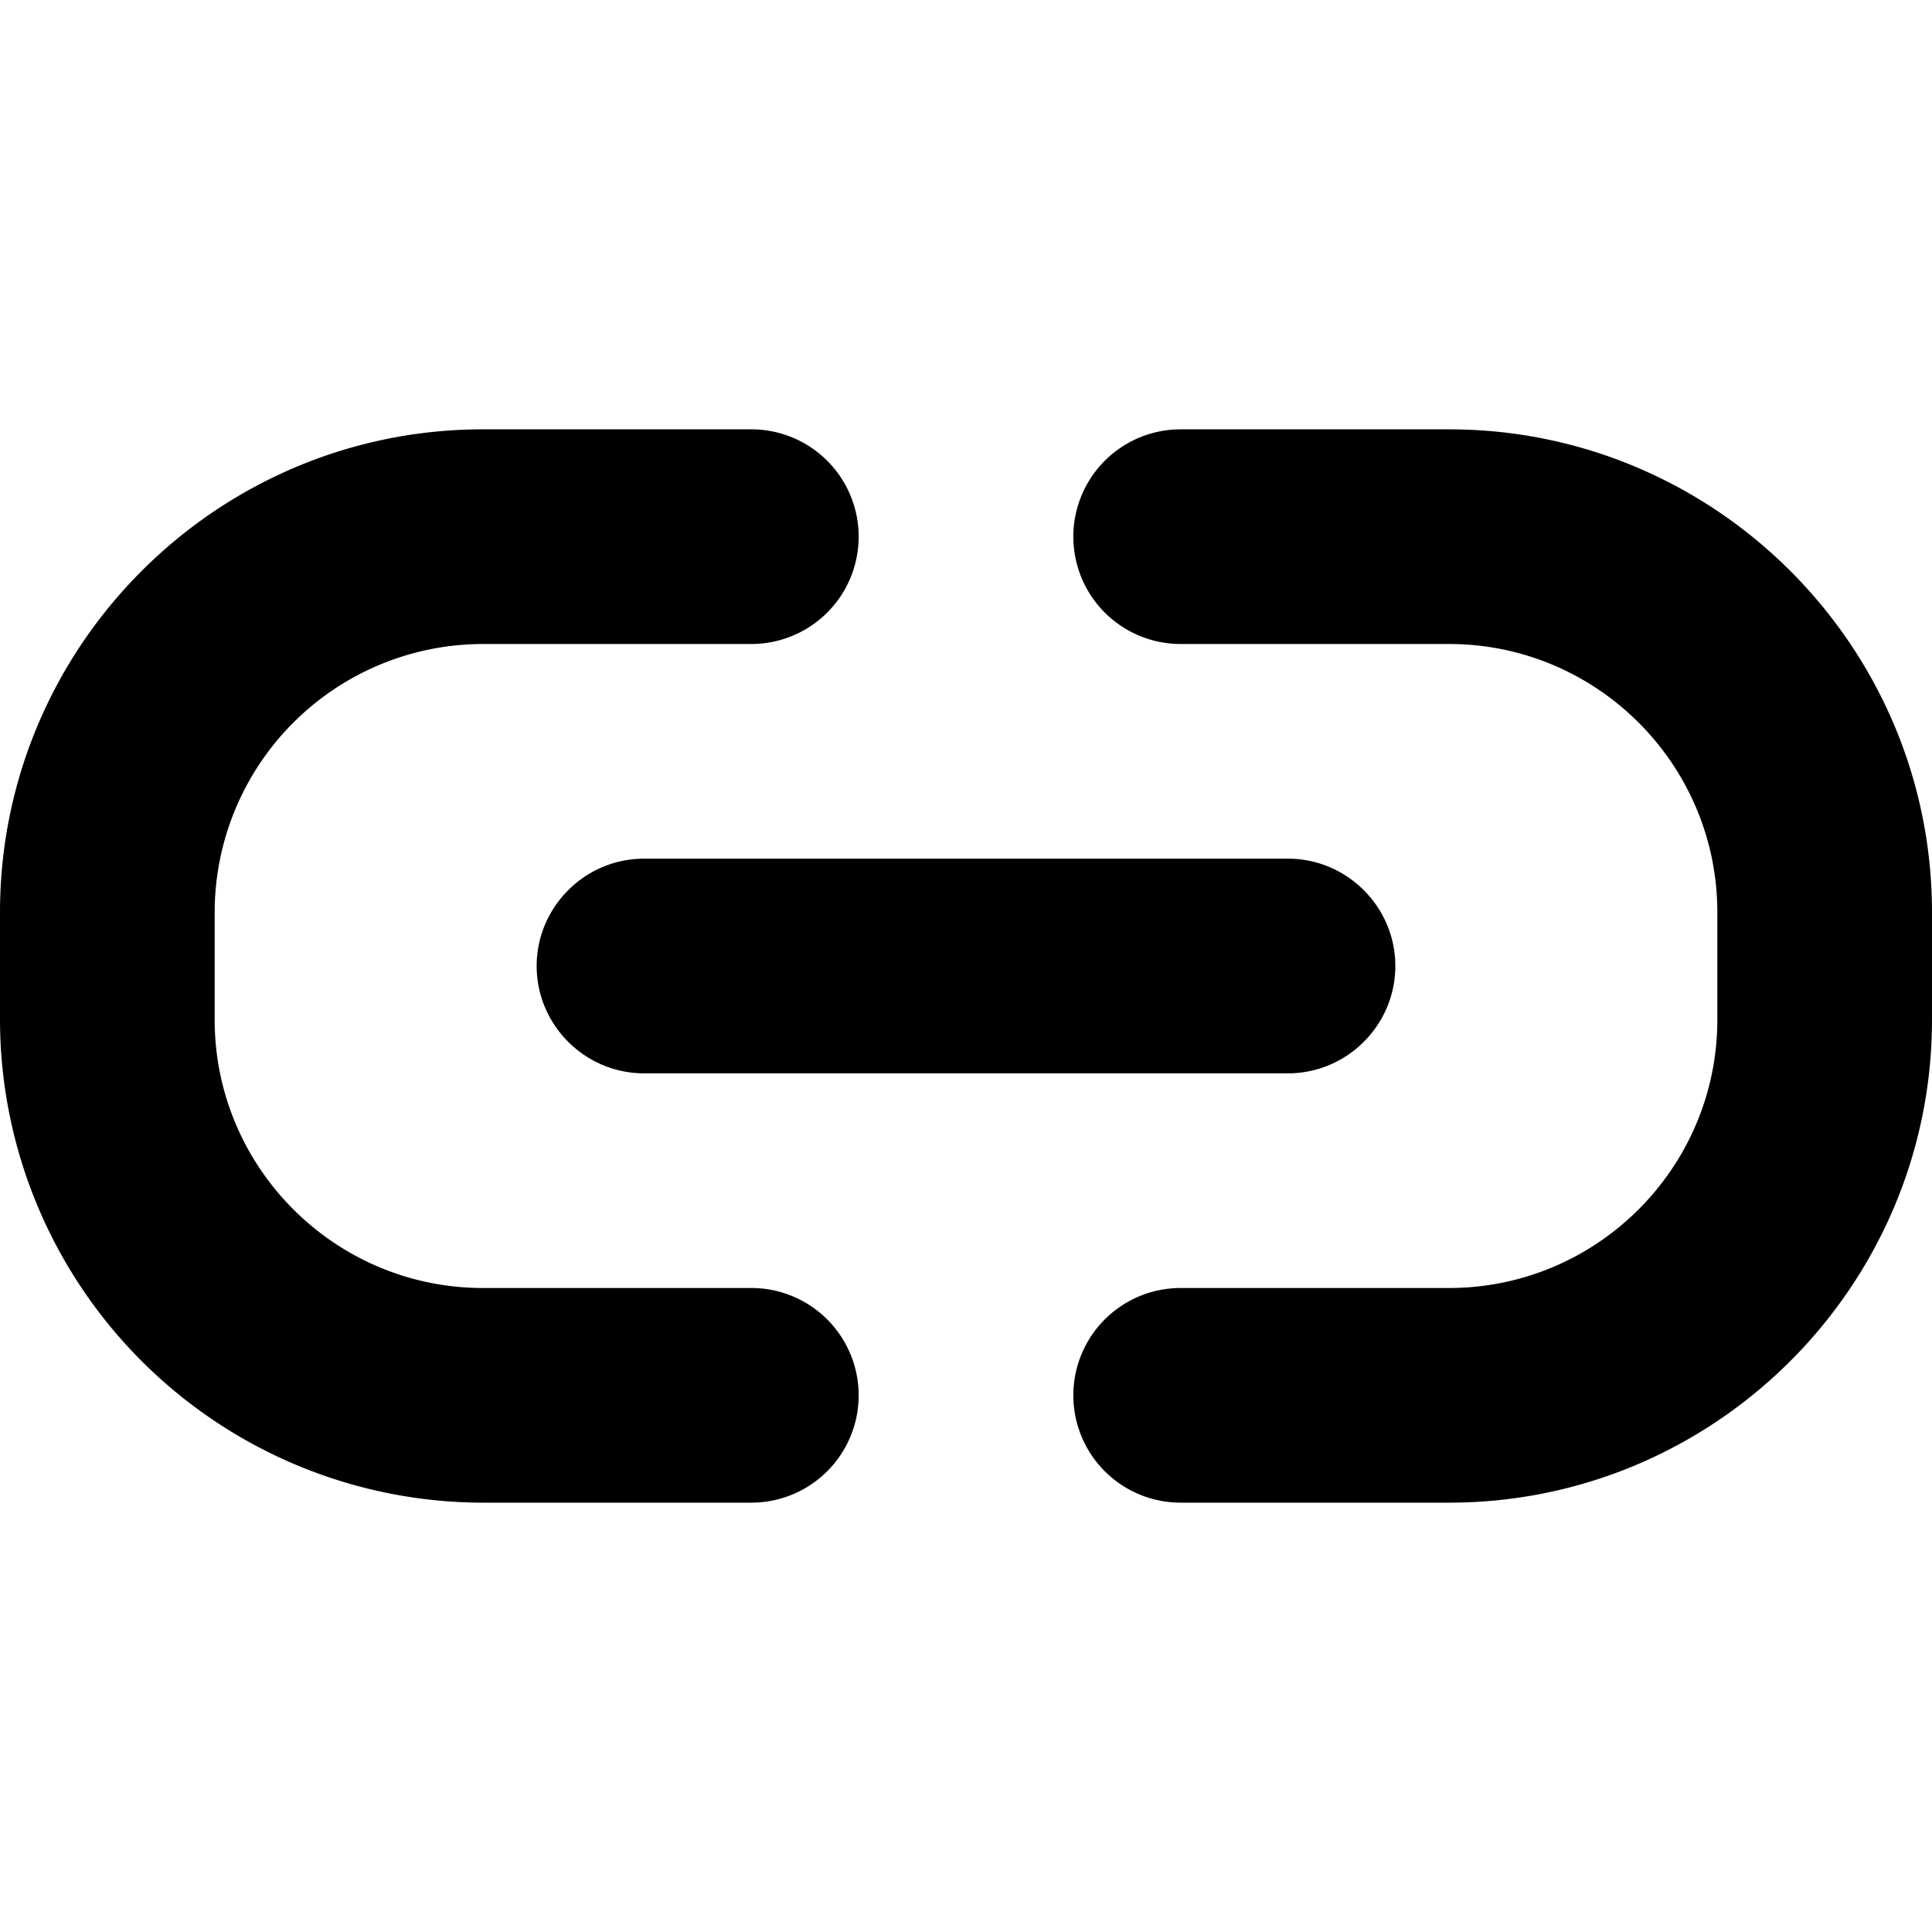 <svg xmlns="http://www.w3.org/2000/svg" viewBox="0 0 18 18"><path d="M7 14H4.5A4.505 4.505 0 010 9.5v-1C0 6.019 2.019 4 4.5 4H7a1 1 0 110 2H4.5A2.502 2.502 0 002 8.5v1C2 10.879 3.121 12 4.5 12H7a1 1 0 110 2zm6.5 0H11a1 1 0 110-2h2.5c1.379 0 2.5-1.121 2.5-2.5v-1C16 7.121 14.879 6 13.5 6H11a1 1 0 110-2h2.5C15.981 4 18 6.019 18 8.5v1c0 2.481-2.019 4.5-4.5 4.5zM12 10H6c-.55 0-1-.45-1-1s.45-1 1-1h6c.55 0 1 .45 1 1s-.45 1-1 1z" fill="currentColor" stroke="none"></path></svg>
